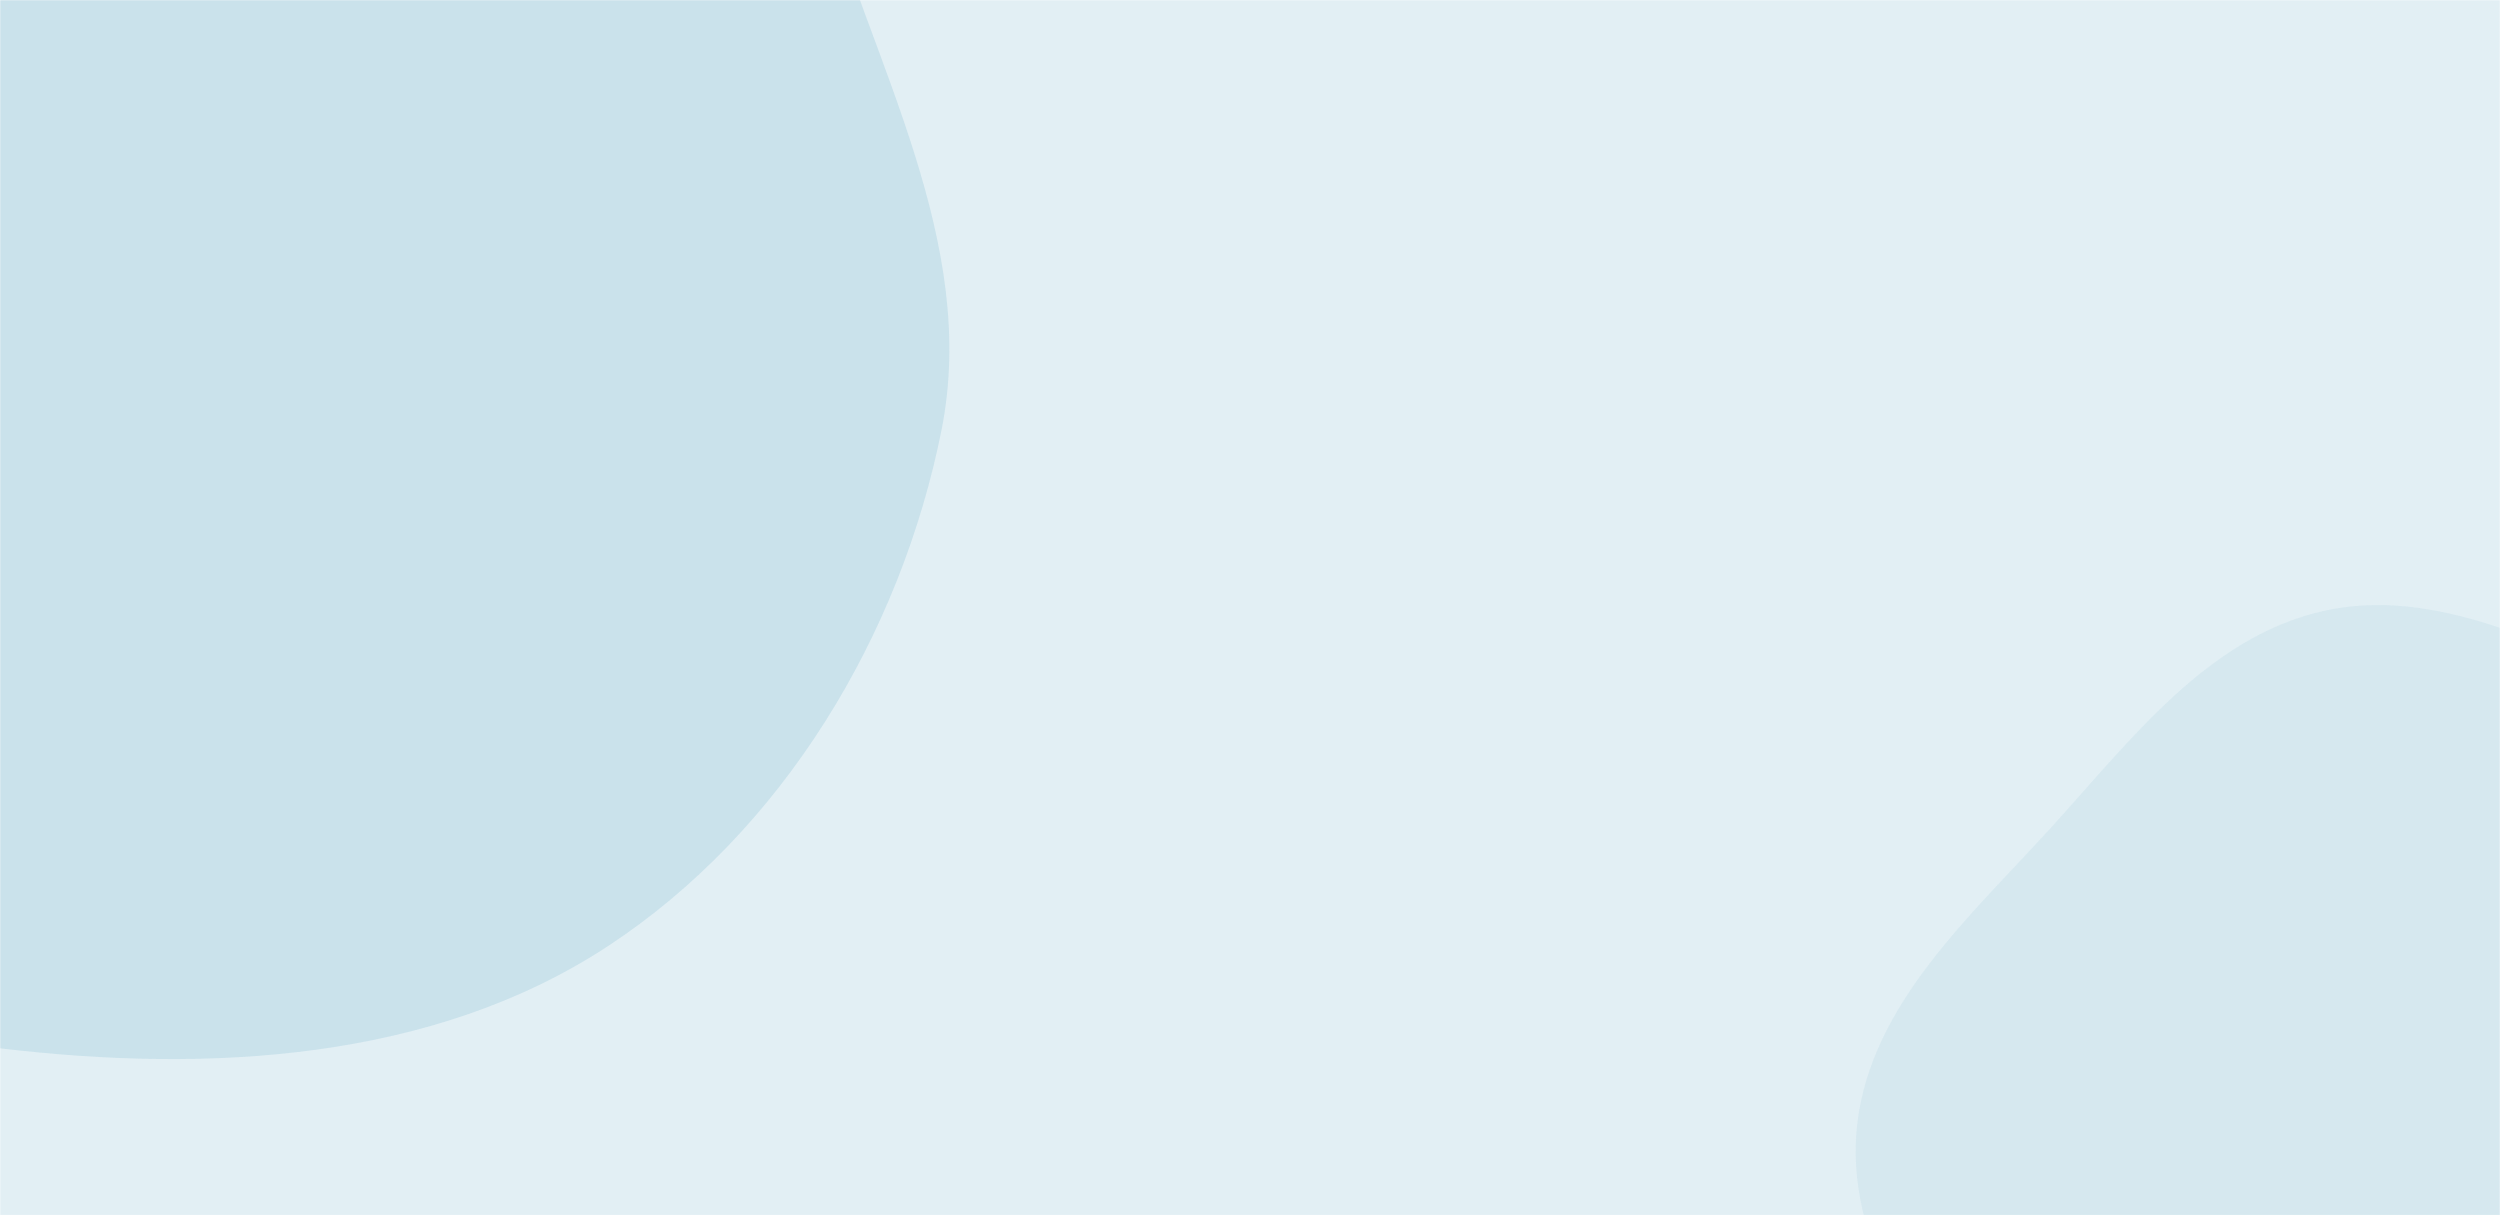 <svg xmlns="http://www.w3.org/2000/svg" version="1.1" xmlns:xlink="http://www.w3.org/1999/xlink" xmlns:svgjs="http://svgjs.dev/svgjs" width="1440" height="700" preserveAspectRatio="none" viewBox="0 0 1440 700"><g mask="url(&quot;#SvgjsMask1008&quot;)" fill="none"><rect width="1440" height="700" x="0" y="0" fill="rgba(181, 213, 226, 0.39)"></rect><path d="M0,603.832C119.976,618.129,249.226,611.278,350.22,544.953C450.878,478.849,518.777,365.77,542.329,247.673C563.838,139.821,502.969,37.728,472.448,-67.928C446.429,-158.001,420.401,-243.409,376.535,-326.27C320.699,-431.74,295.79,-583.784,181.383,-617.733C67.048,-651.661,-36.204,-536.954,-140.885,-479.809C-223.939,-434.47,-294.007,-378.131,-367.257,-318.23C-456.897,-244.925,-587.597,-200.481,-618.816,-88.972C-650.147,22.937,-580.974,138.098,-523.251,238.961C-469.317,333.203,-389.463,405.316,-300.395,467.424C-208.324,531.626,-111.456,590.551,0,603.832" fill="rgba(166, 205, 220, 0.39)"></path><path d="M1440 1120.394C1522.892 1133.417 1611.335 1121.763 1682.968 1078.066 1755.336 1033.921 1822.815 963.997 1834.108 879.983 1845.088 798.295 1769.012 733.915 1739.577 656.927 1718.015 600.529 1722.372 535.174 1684.347 488.272 1645.742 440.655 1585.984 419.543 1528.936 397.111 1466.762 372.663 1402.959 337.164 1337.822 352.013 1271.659 367.096 1227.433 426.042 1181.782 476.253 1135.094 527.605 1078.209 577.882 1069.829 646.777 1061.492 715.322 1108.176 775.637 1137.78 838.019 1166.923 899.43 1191.925 962.318 1241.594 1008.725 1298.193 1061.608 1363.479 1108.372 1440 1120.394" fill="rgba(196, 221, 232, 0.39)"></path></g><defs><mask id="SvgjsMask1008"><rect width="1440" height="700" fill="#ffffff"></rect></mask></defs></svg>